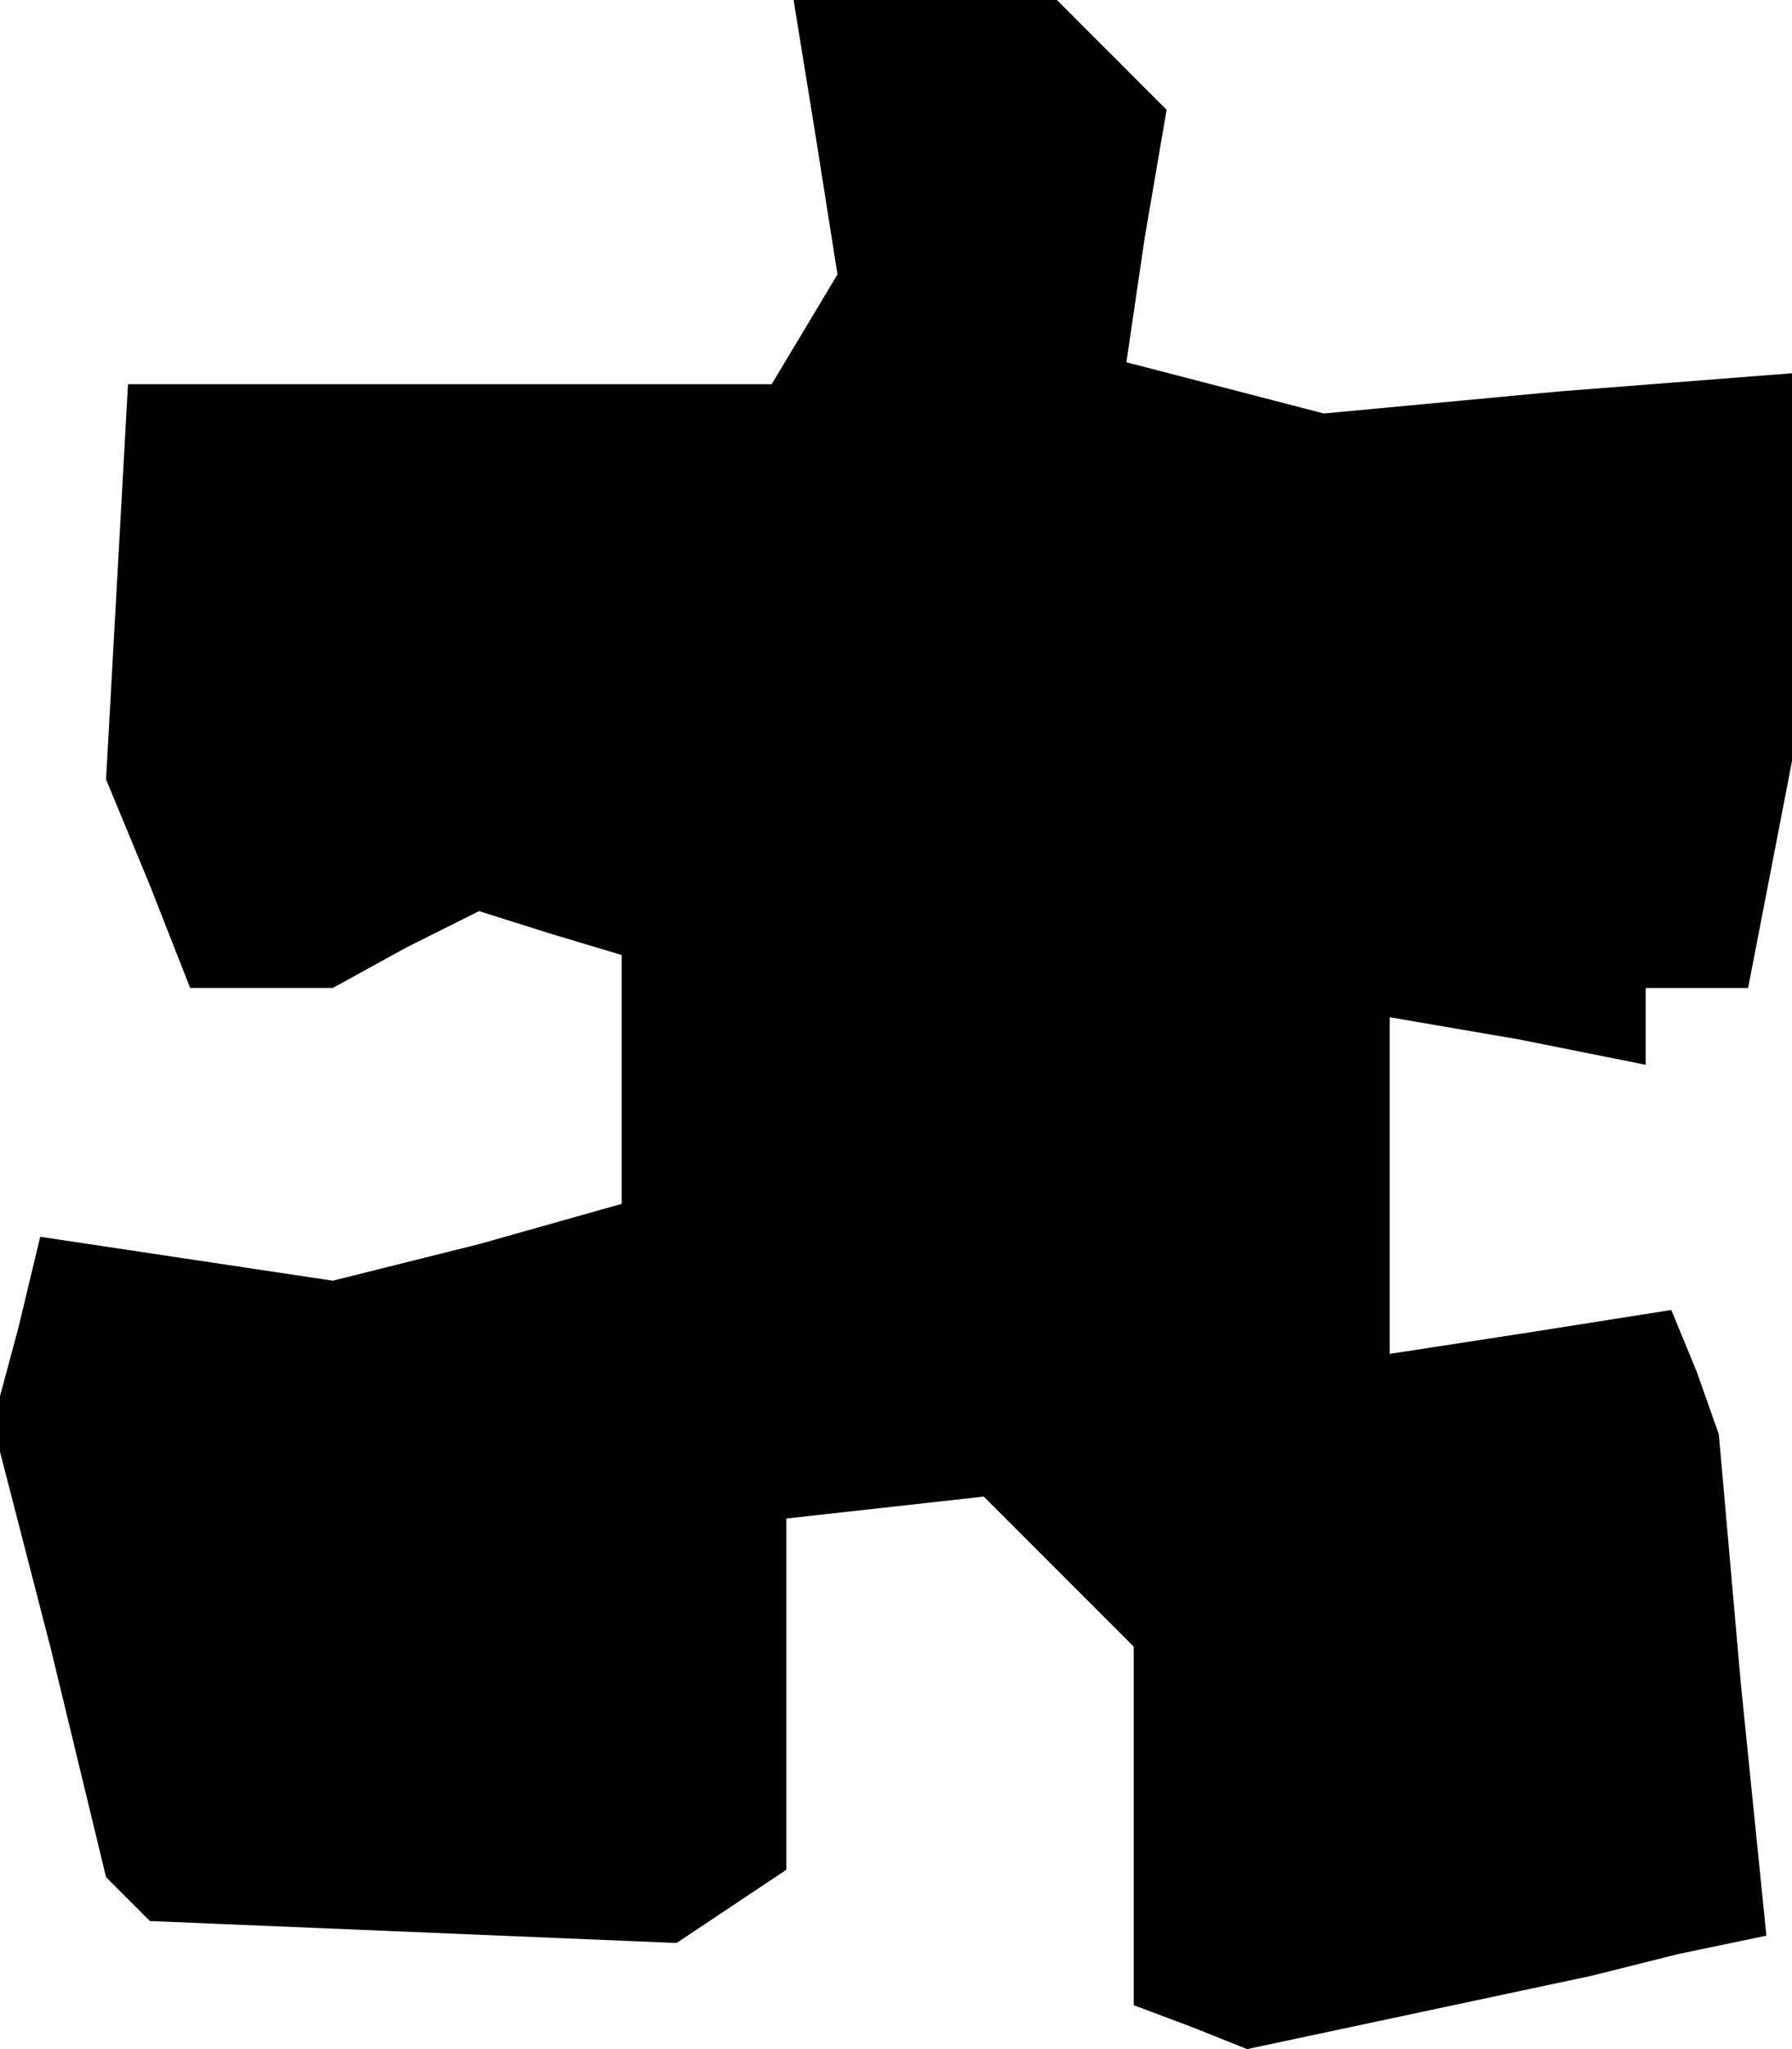 <?xml version="1.0" standalone="no"?>
<!DOCTYPE svg PUBLIC "-//W3C//DTD SVG 20010904//EN"
 "http://www.w3.org/TR/2001/REC-SVG-20010904/DTD/svg10.dtd">
<svg version="1.0" xmlns="http://www.w3.org/2000/svg"
 width="49pt" height="56pt" viewBox="0 0 49 56"
 preserveAspectRatio="xMidYMid meet">
<g transform="translate(0,56) scale(0.1,-0.1)"
fill="#000000" stroke="none">
<path d="M223 523 l6 -38 -9 -15 -9 -15 -88 0 -88 0 -3 -54 -3 -54 12 -29 11
-28 20 0 19 0 20 11 20 10 19 -6 20 -6 0 -34 0 -34 -39 -11 -40 -10 -40 6 -40
6 -6 -25 -7 -26 16 -62 15 -62 6 -6 6 -6 72 -3 72 -3 15 10 15 10 0 48 0 48
27 3 27 3 20 -20 21 -21 0 -49 0 -49 16 -6 15 -6 47 10 47 10 24 6 24 5 -7 69
-6 68 -6 17 -7 17 -38 -6 -39 -6 0 46 0 46 35 -6 35 -7 0 11 0 10 14 0 14 0 6
31 6 31 0 53 0 53 -64 -5 -64 -6 -27 7 -27 7 5 34 6 35 -15 15 -15 15 -36 0
-36 0 6 -37z"/>
</g>
</svg>
